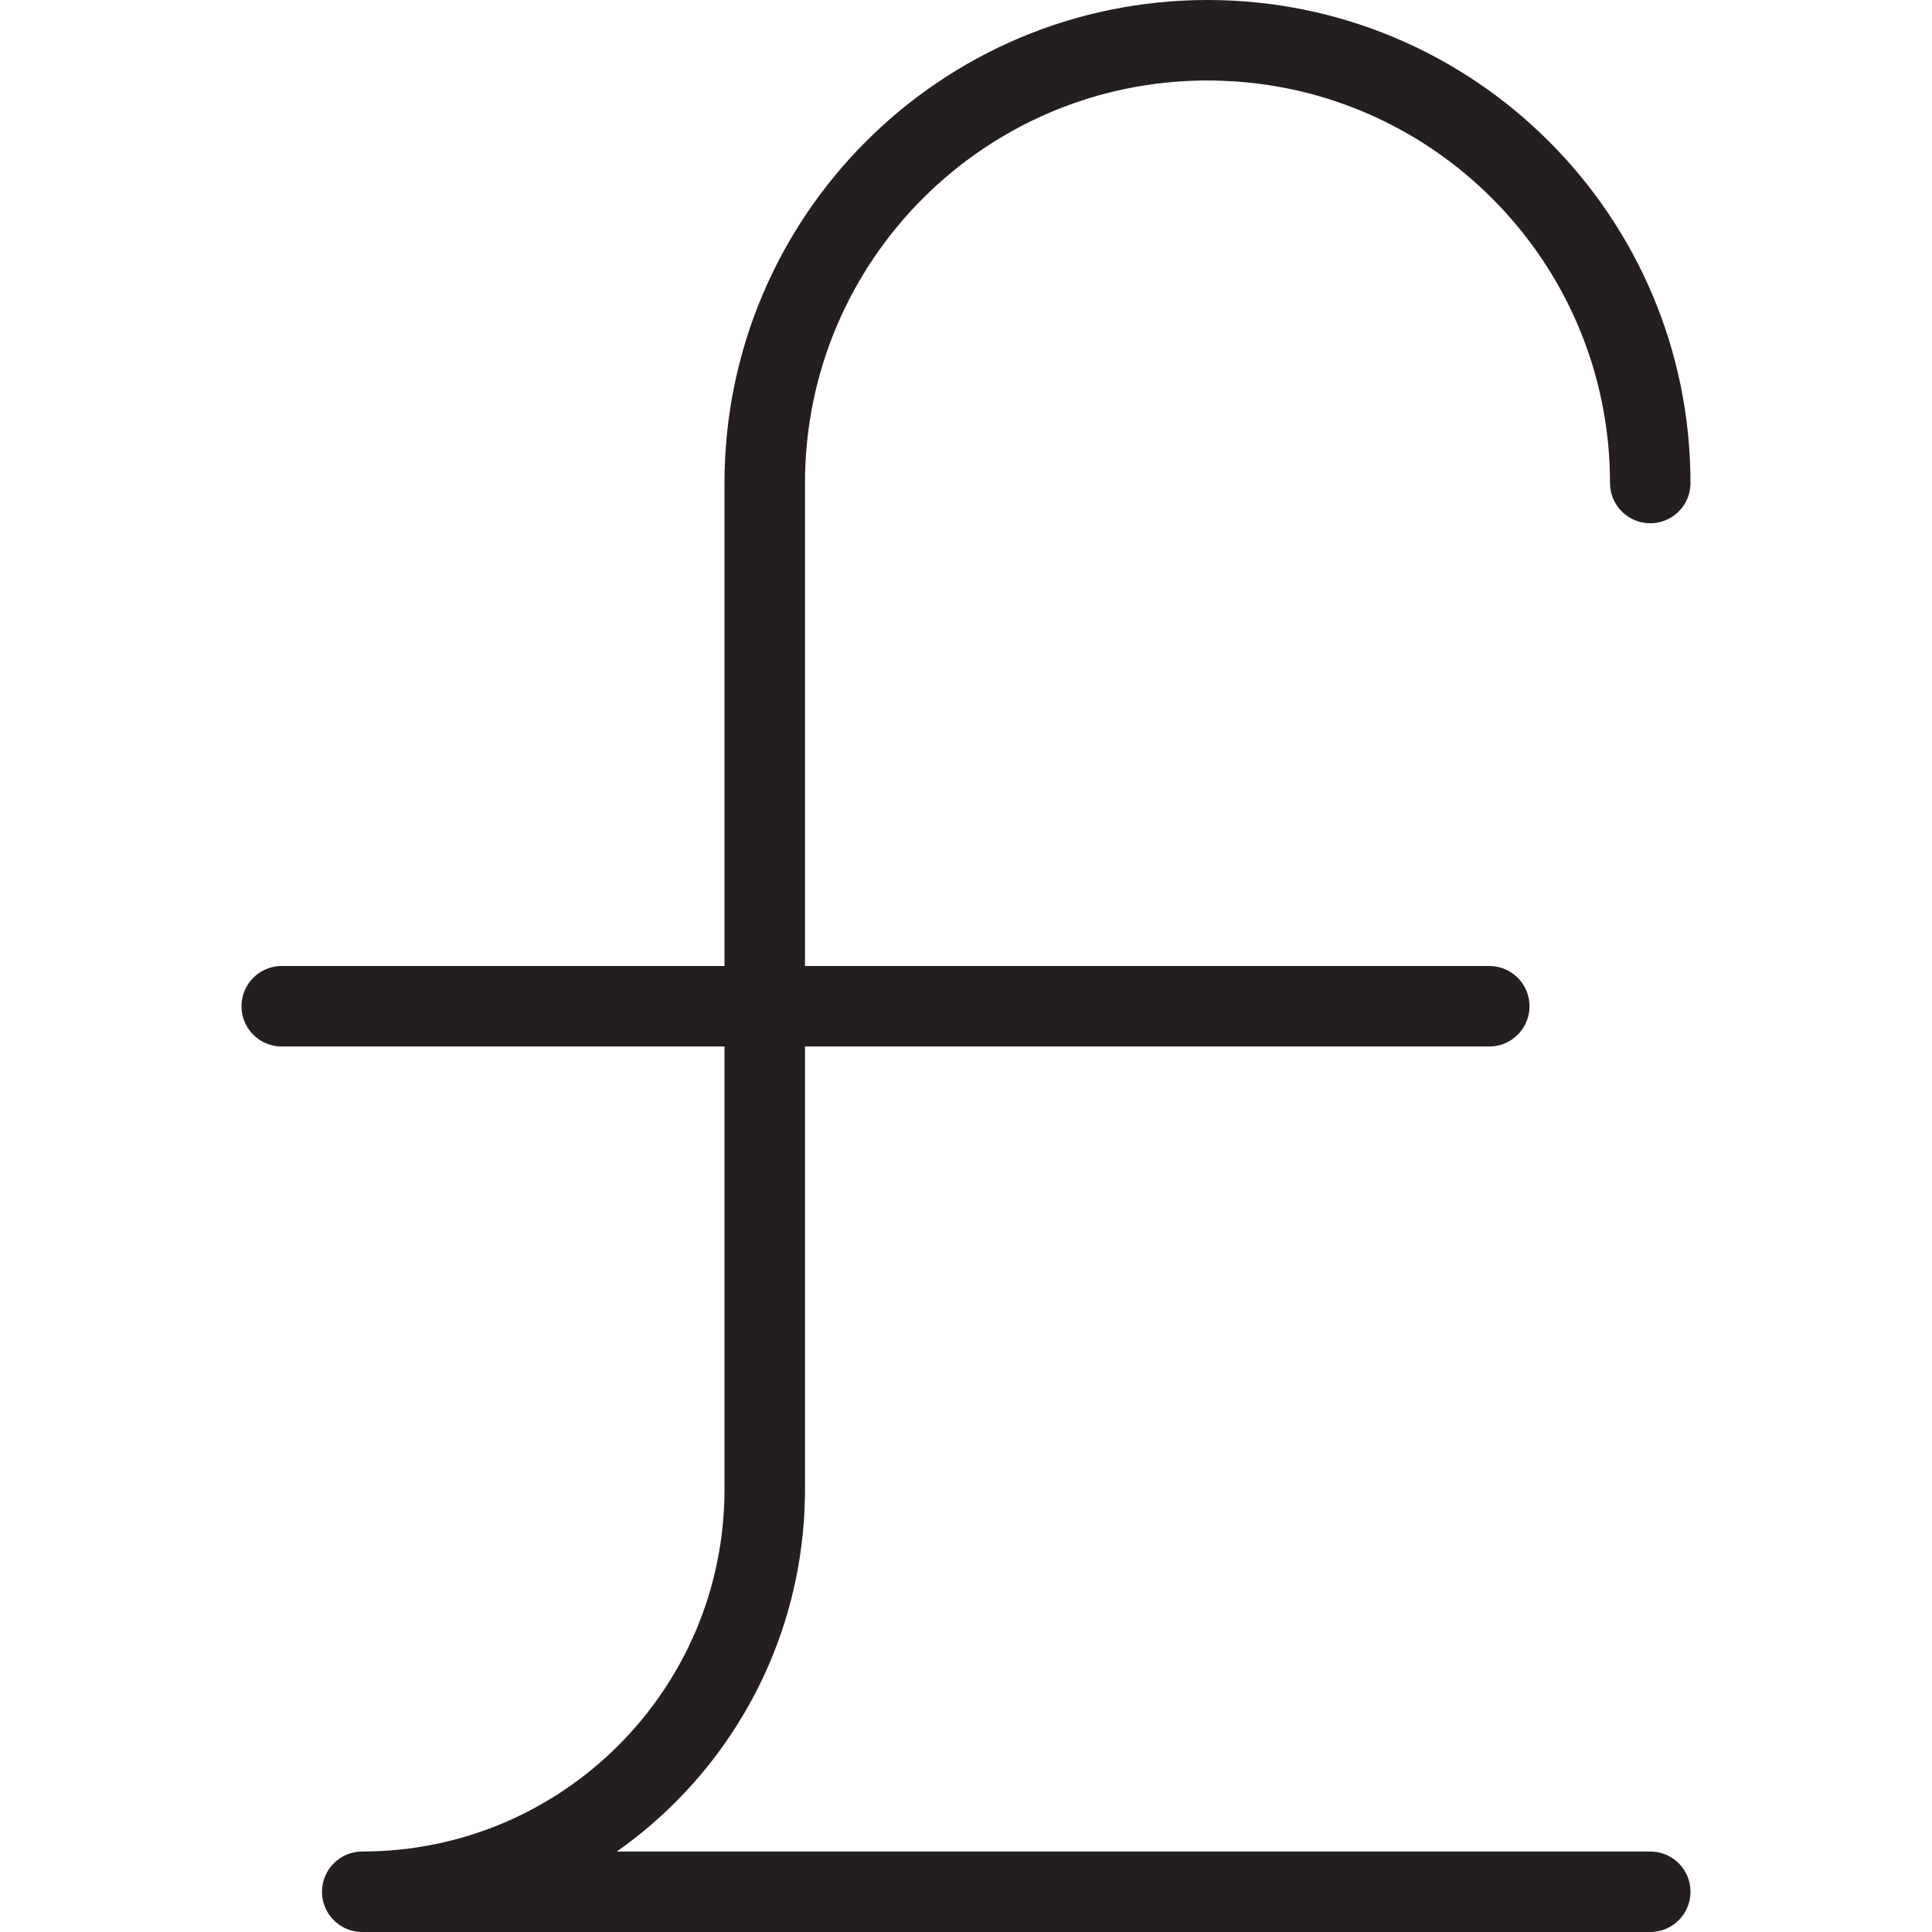 <svg version="1.1" viewBox="0 0 48 48" xmlns="http://www.w3.org/2000/svg" xmlns:xlink="http://www.w3.org/1999/xlink" overflow="hidden"><defs></defs><g id="icons"><line x1="7" y1="25" x2="37" y2="25" stroke="#231F20" stroke-width="2" stroke-linecap="round" stroke-linejoin="round" fill="none"/><path d=" M 41 12 C 41 5.925 36.075 1 30 1 C 23.925 1 19 5.925 19 12 L 19 37 C 19 42.523 14.523 47 9 47 L 41 47" stroke="#231F20" stroke-width="2" stroke-linecap="round" stroke-linejoin="round" fill="none"/></g></svg>